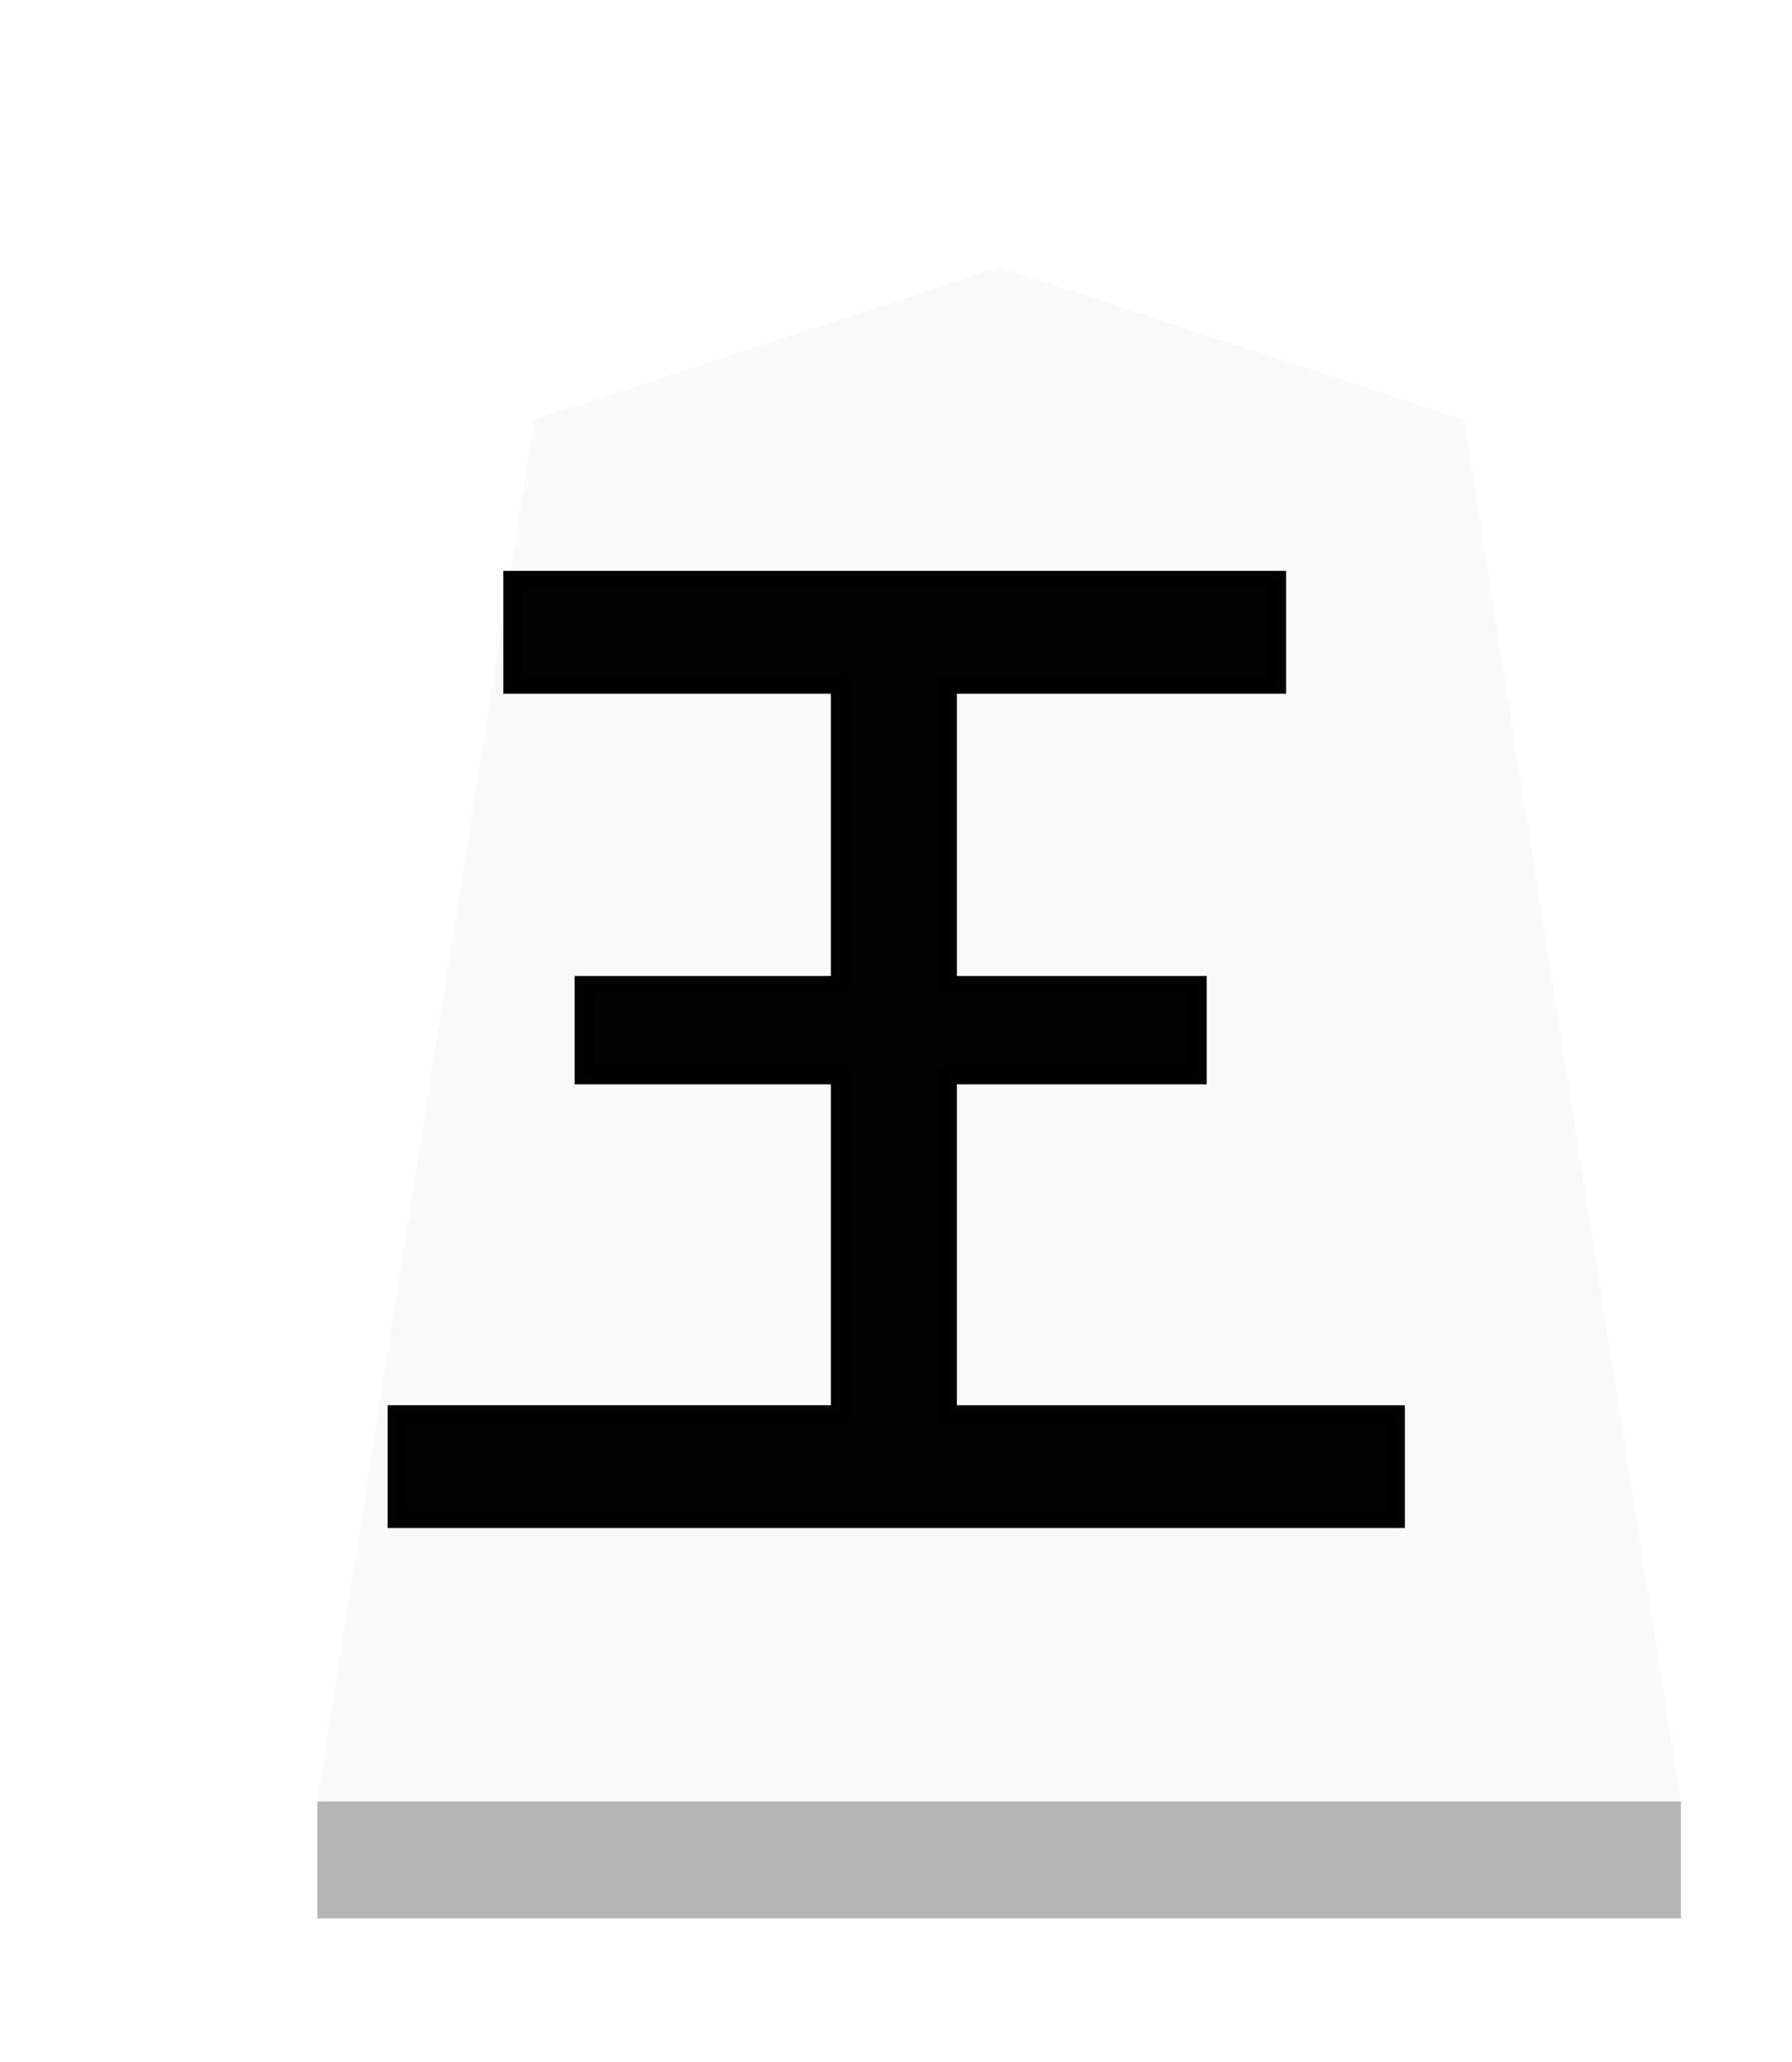 <svg xmlns="http://www.w3.org/2000/svg" height="60" width="52.157"><defs><filter id="a" color-interpolation-filters="sRGB"><feFlood result="flood" flood-color="#000" flood-opacity=".498"/><feComposite result="composite1" operator="in" in2="SourceGraphic" in="flood"/><feGaussianBlur result="blur" stdDeviation="1" in="composite1"/><feOffset result="offset" dy="3" dx="5"/><feComposite result="composite2" in2="offset" in="SourceGraphic"/></filter></defs><g transform="matrix(.6 0 0 .6 2.636 3.624)" opacity=".99" filter="url(#a)" fill-opacity=".992"><path d="M39.071 3.92L16.52 11.313 6 78.331h66.142l-10.52-67.018z" opacity=".99" fill="#f9f9f9"/><path d="M6 78.331V84h66.142v-5.669z" fill="#b3b3b3"/></g><g style="line-height:1.25;-inkscape-font-specification:PMingLiU"><path style="-inkscape-font-specification:MingLiU_HKSCS-ExtB" d="M41.364 42.419v8.086h6.079v2.478h-6.079v9.13h10.902v2.869H27.964v-2.87h10.788v-9.13h-6.237v-2.477h6.237v-8.086H30.78v-2.87h18.597v2.87z" font-family="MingLiU_HKSCS-ExtB" stroke-width=".453" transform="matrix(1.196 0 0 1.076 -21.892 -25.7)" aria-label="王" font-weight="400" font-size="29.072" letter-spacing="0" word-spacing="0" opacity=".99" stroke="#000"/></g></svg>